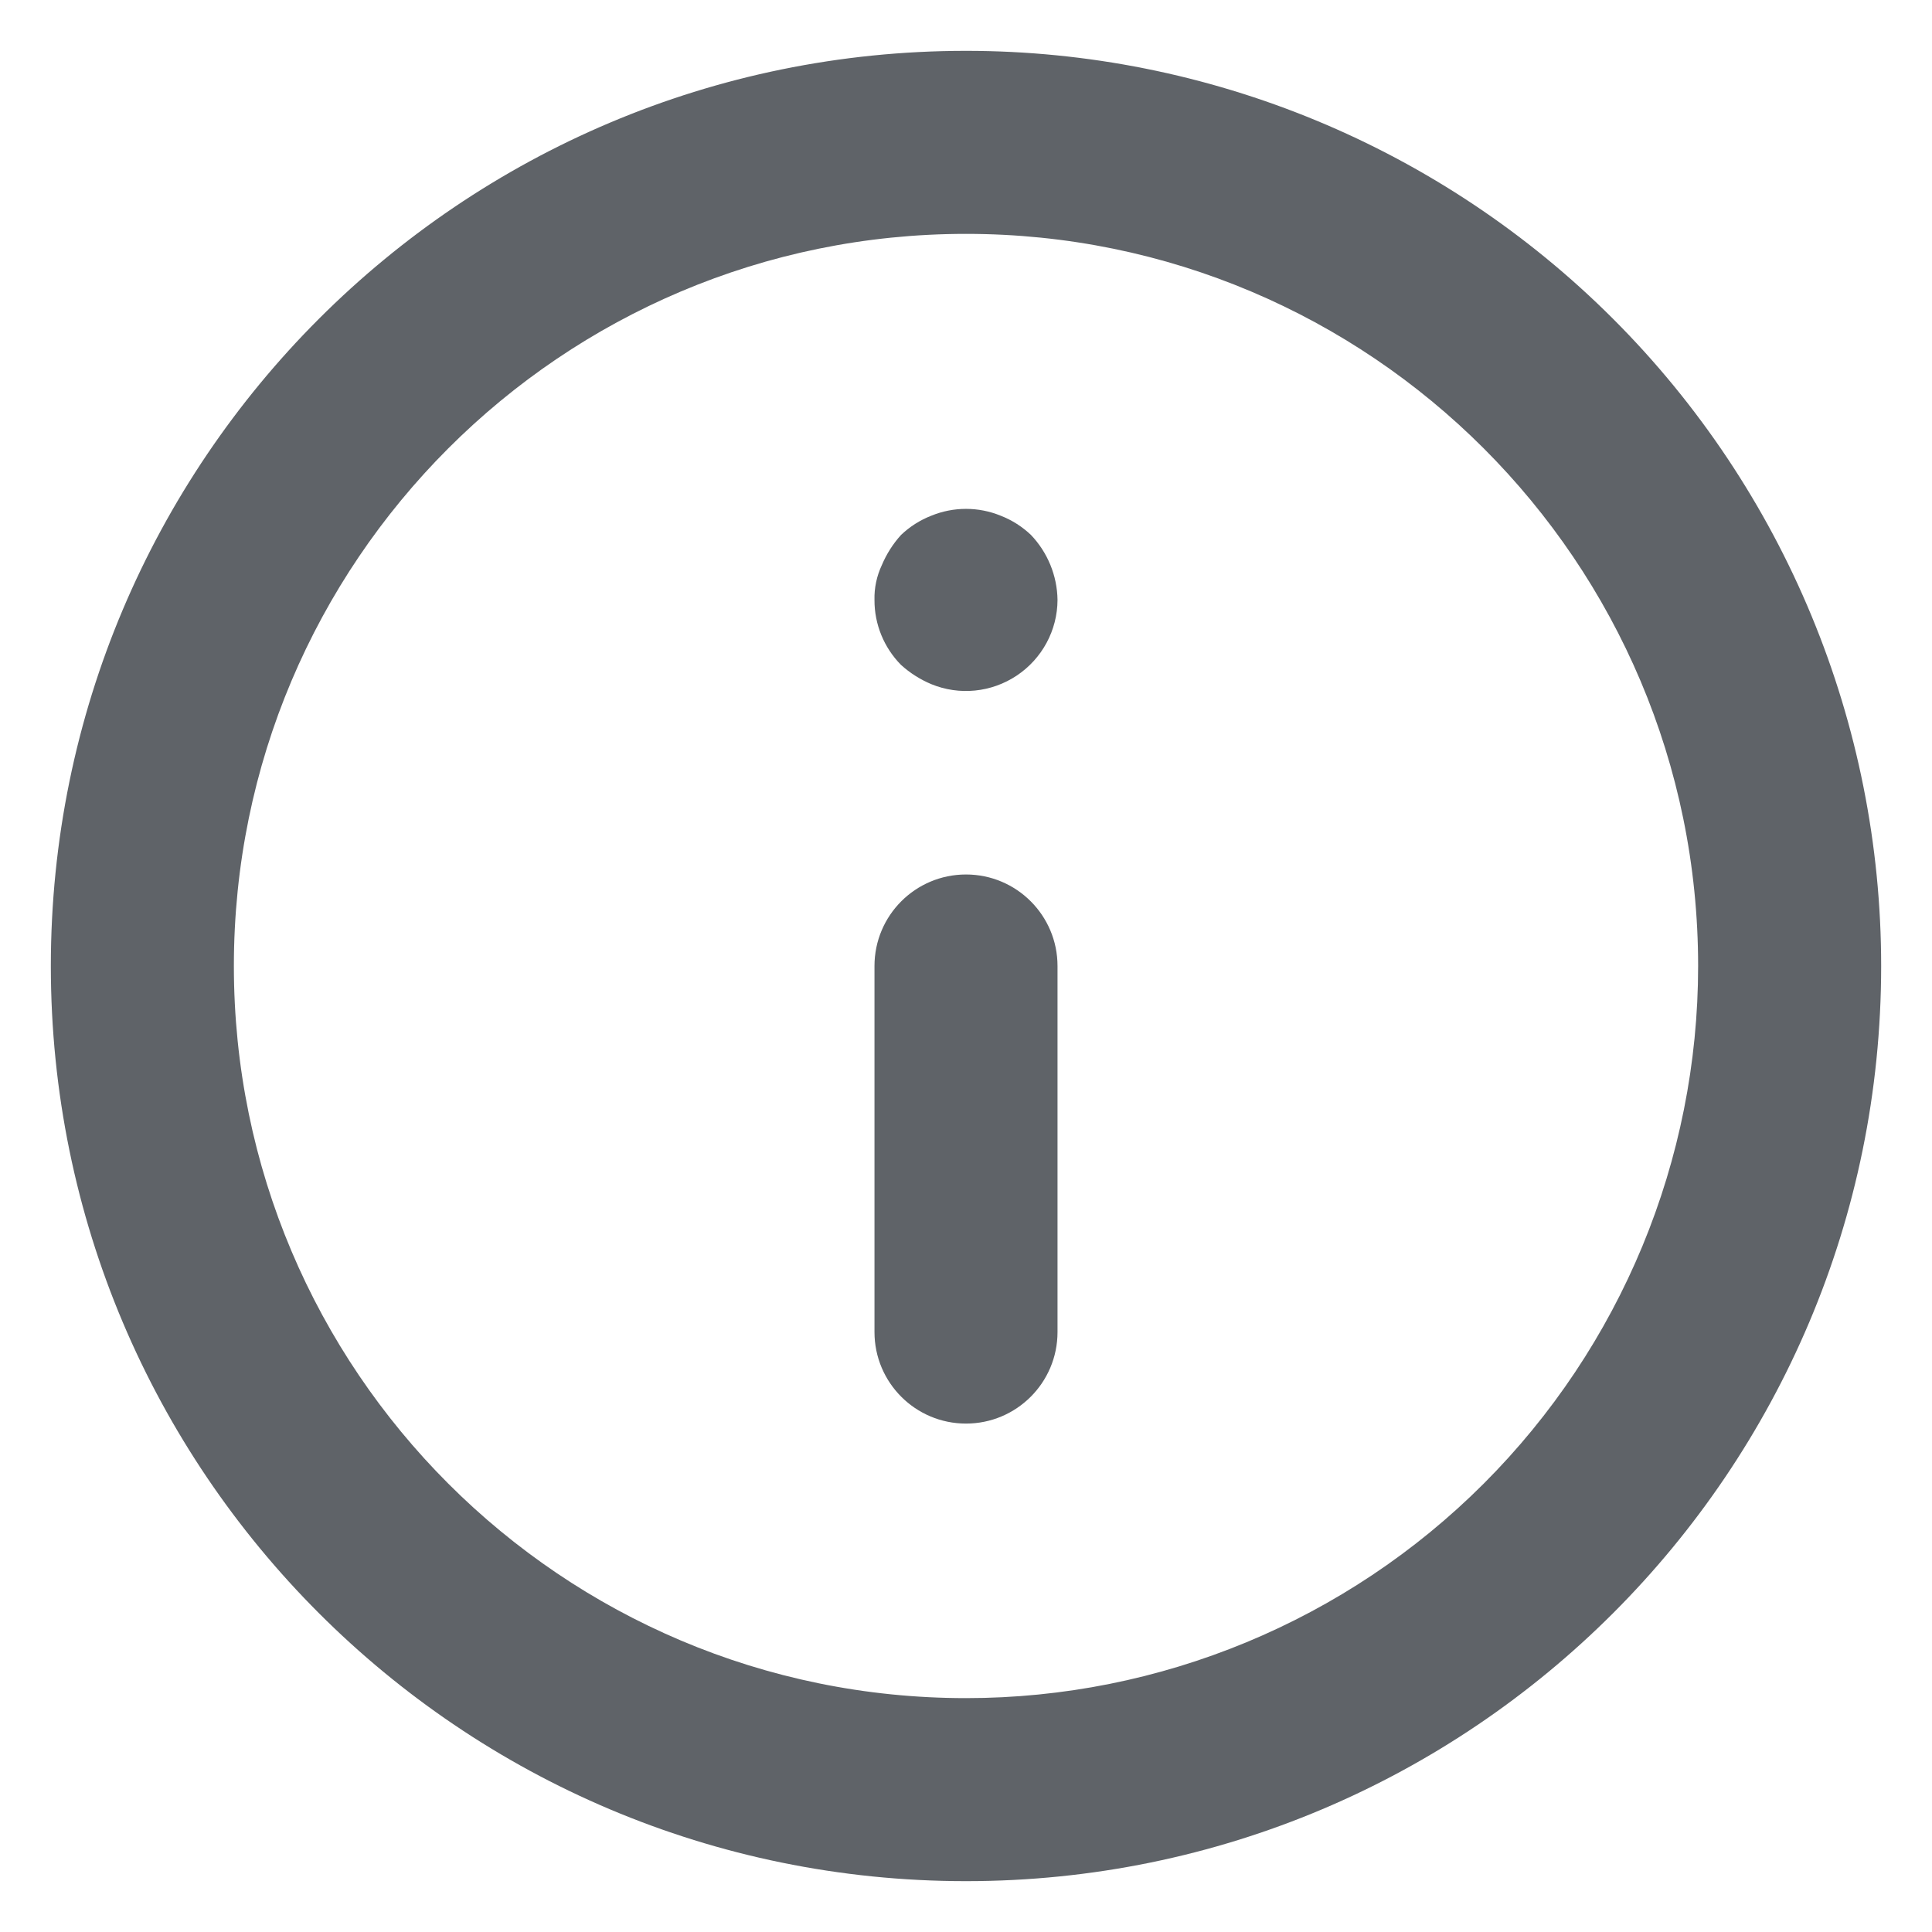 <?xml version="1.0" encoding="UTF-8"?>
<svg width="19px" height="19px" viewBox="0 0 19 19" version="1.1" xmlns="http://www.w3.org/2000/svg" xmlns:xlink="http://www.w3.org/1999/xlink">
    <!-- Generator: Sketch 55.2 (78181) - https://sketchapp.com -->
    <title>info-circle</title>
    <desc>Created with Sketch.</desc>
    <g id="v3" stroke="none" stroke-width="1" fill="none" fill-rule="evenodd">
        <g id="01-LandingPage-Option-1" transform="translate(-44, -732)" fill="#5F6368" fill-rule="nonzero">
            <g id="Group" transform="translate(44.5, 732.5)">
                <g id="info-circle">
                    <path d="M9,8.1 C8.503,8.1 8.1,8.503 8.1,9 L8.1,12.6 C8.1,13.097 8.503,13.5 9,13.5 C9.497,13.5 9.9,13.097 9.9,12.6 L9.9,9 C9.9,8.503 9.497,8.1 9,8.1 Z M9.342,4.572 C9.123,4.482 8.877,4.482 8.658,4.572 C8.548,4.615 8.447,4.679 8.361,4.761 C8.282,4.848 8.218,4.949 8.172,5.058 C8.122,5.165 8.097,5.282 8.1,5.4 C8.099,5.639 8.193,5.869 8.361,6.039 C8.448,6.118 8.549,6.182 8.658,6.228 C8.935,6.342 9.25,6.31 9.499,6.144 C9.748,5.978 9.899,5.699 9.9,5.4 C9.897,5.162 9.803,4.933 9.639,4.761 C9.553,4.679 9.452,4.615 9.342,4.572 Z M9,0 C4.029,0 0,4.029 0,9 C0,13.971 4.029,18 9,18 C13.971,18 18,13.971 18,9 C18,6.613 17.052,4.324 15.364,2.636 C13.676,0.948 11.387,0 9,0 Z M9,16.2 C5.024,16.2 1.8,12.976 1.8,9 C1.8,5.024 5.024,1.8 9,1.8 C12.976,1.8 16.2,5.024 16.2,9 C16.2,10.91 15.441,12.741 14.091,14.091 C12.741,15.441 10.91,16.2 9,16.2 Z" id="Shape"></path>
                </g>
            </g>
        </g>
    </g>
</svg>